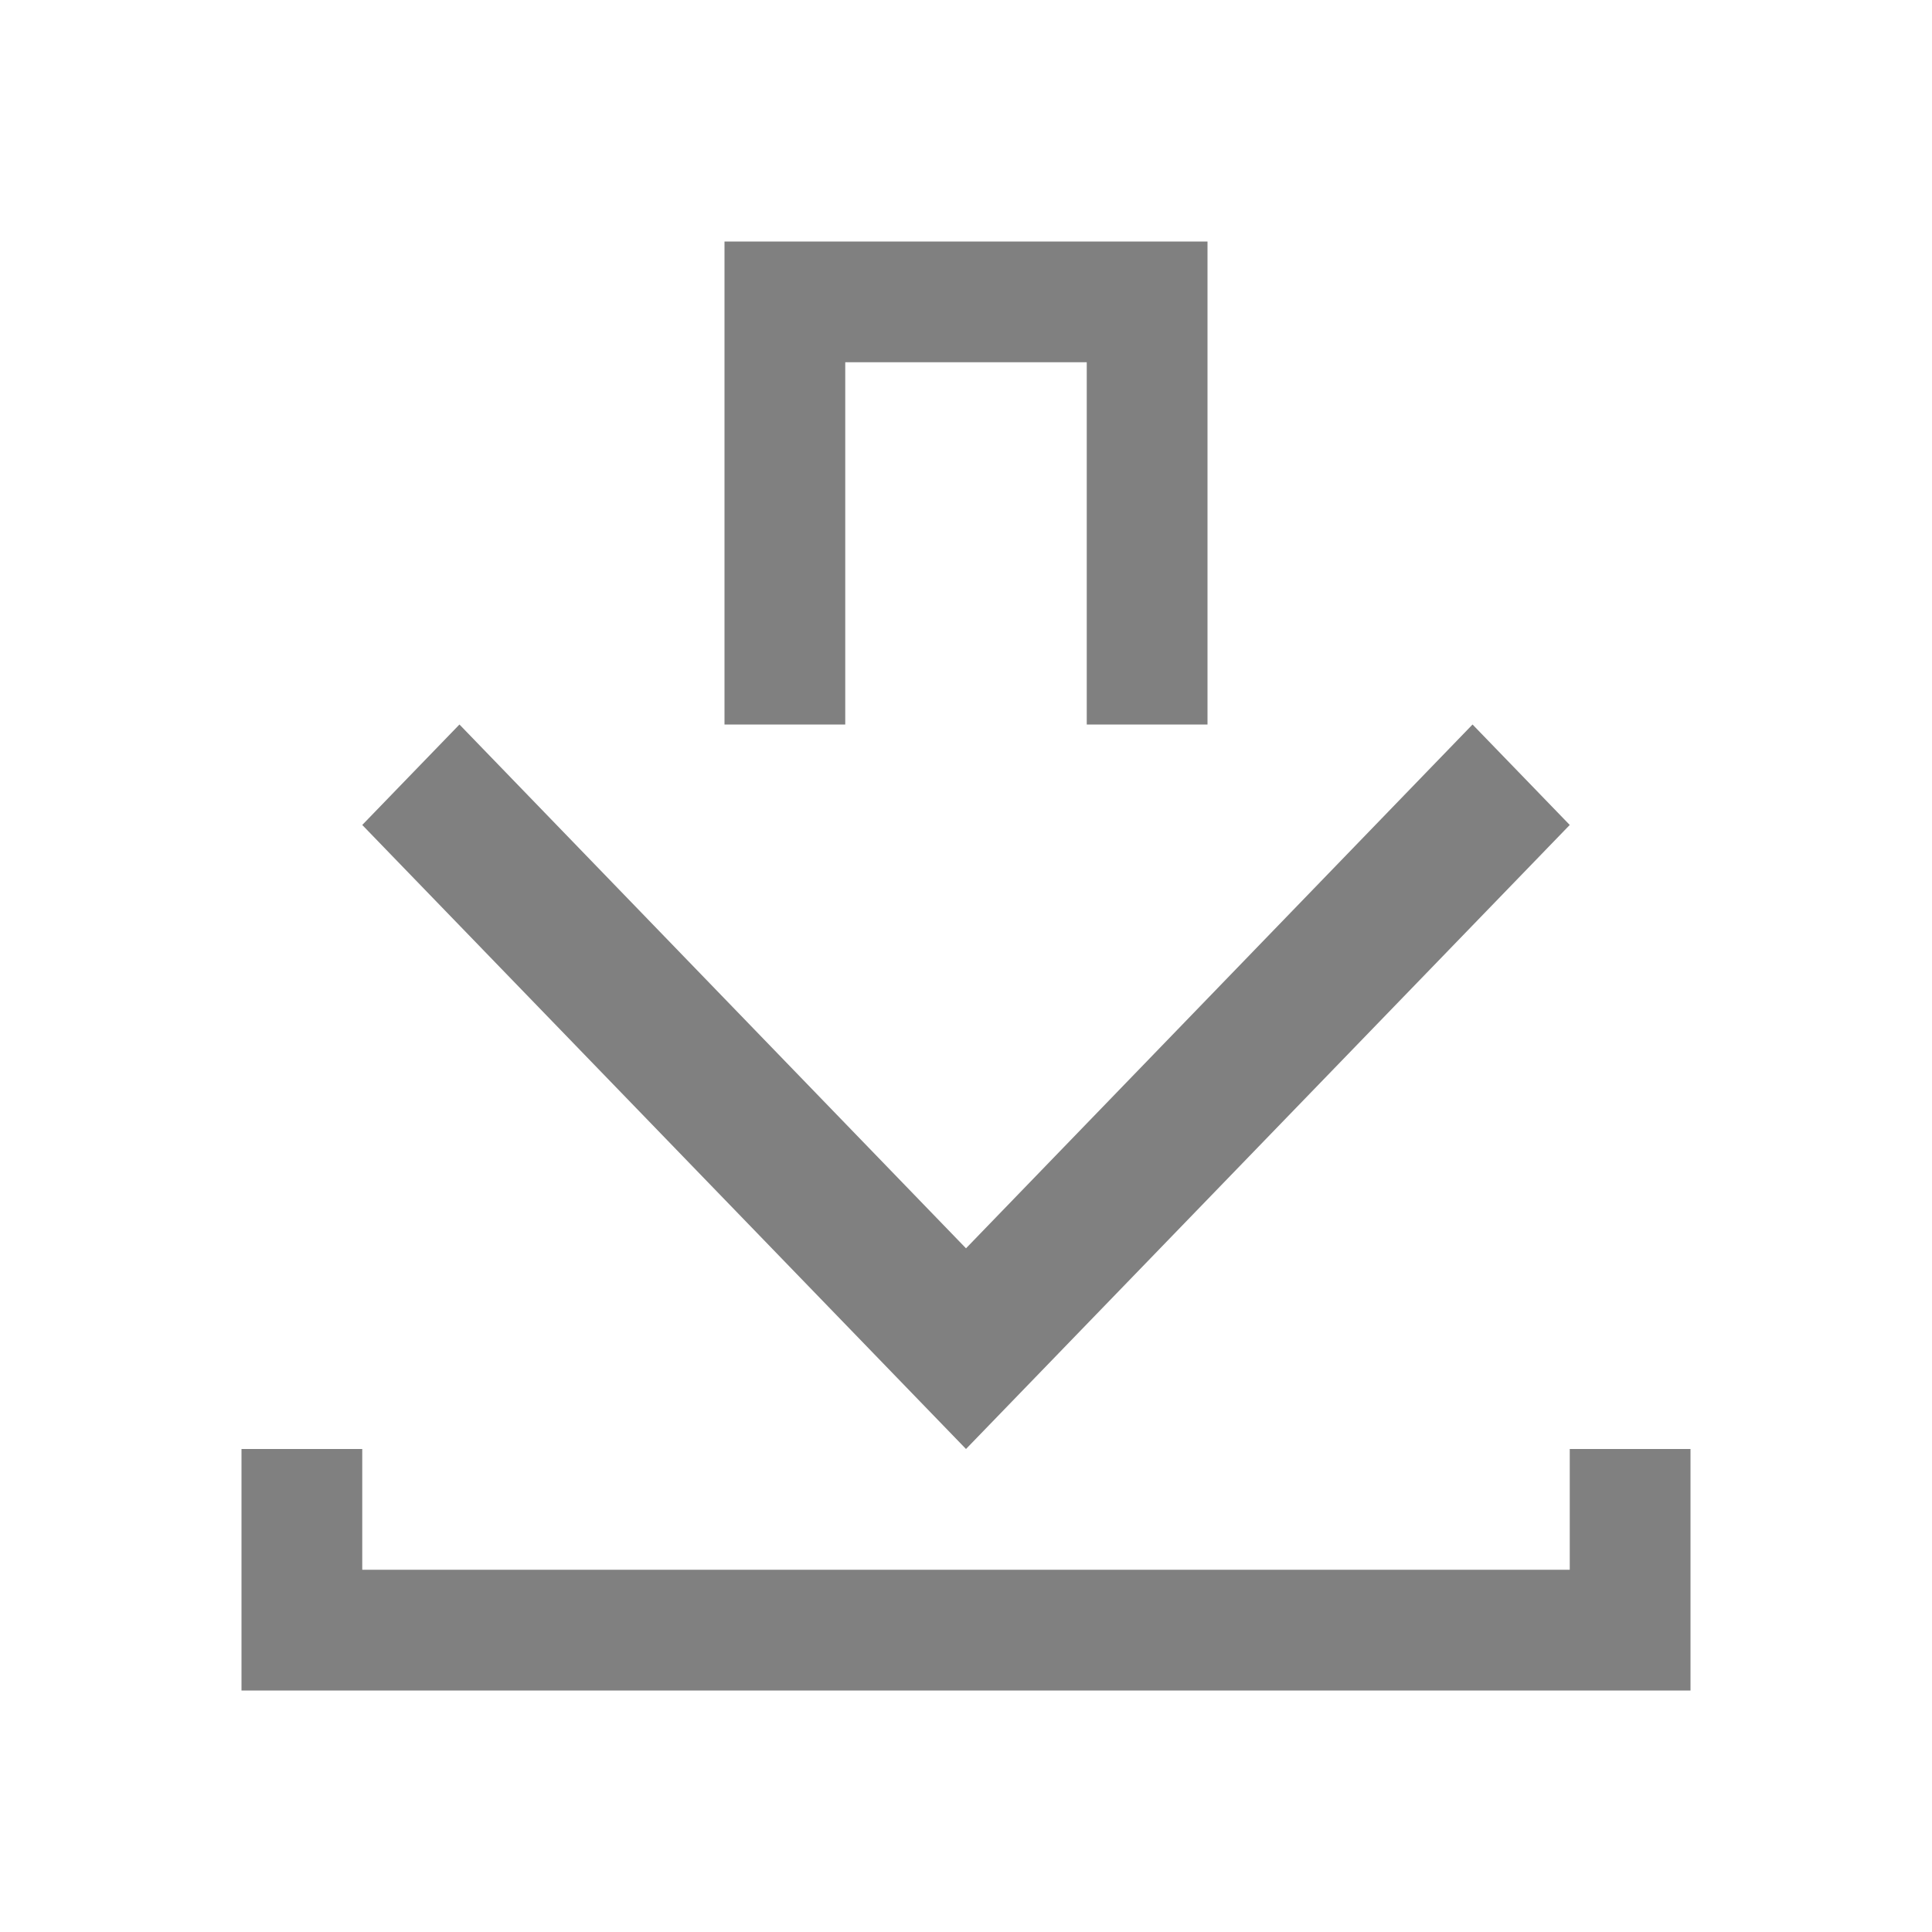 <svg viewBox="0 0 16 16" xmlns="http://www.w3.org/2000/svg">
 <defs>
  <style type="text/css">.ColorScheme-Text { color:#808080; }</style>
 </defs>
 <path class="ColorScheme-Text" d="m6 2v1 3h1v-3h2v3h1v-3-1h-1-2-1zm-2.195 4-0.805 0.832 5 5.168 5-5.168-0.805-0.832-4.195 4.338-4.195-4.338zm-1.805 6v2h1 10 1v-1-1h-1v1h-10v-1h-1z" style="fill:currentColor"/>
</svg>
